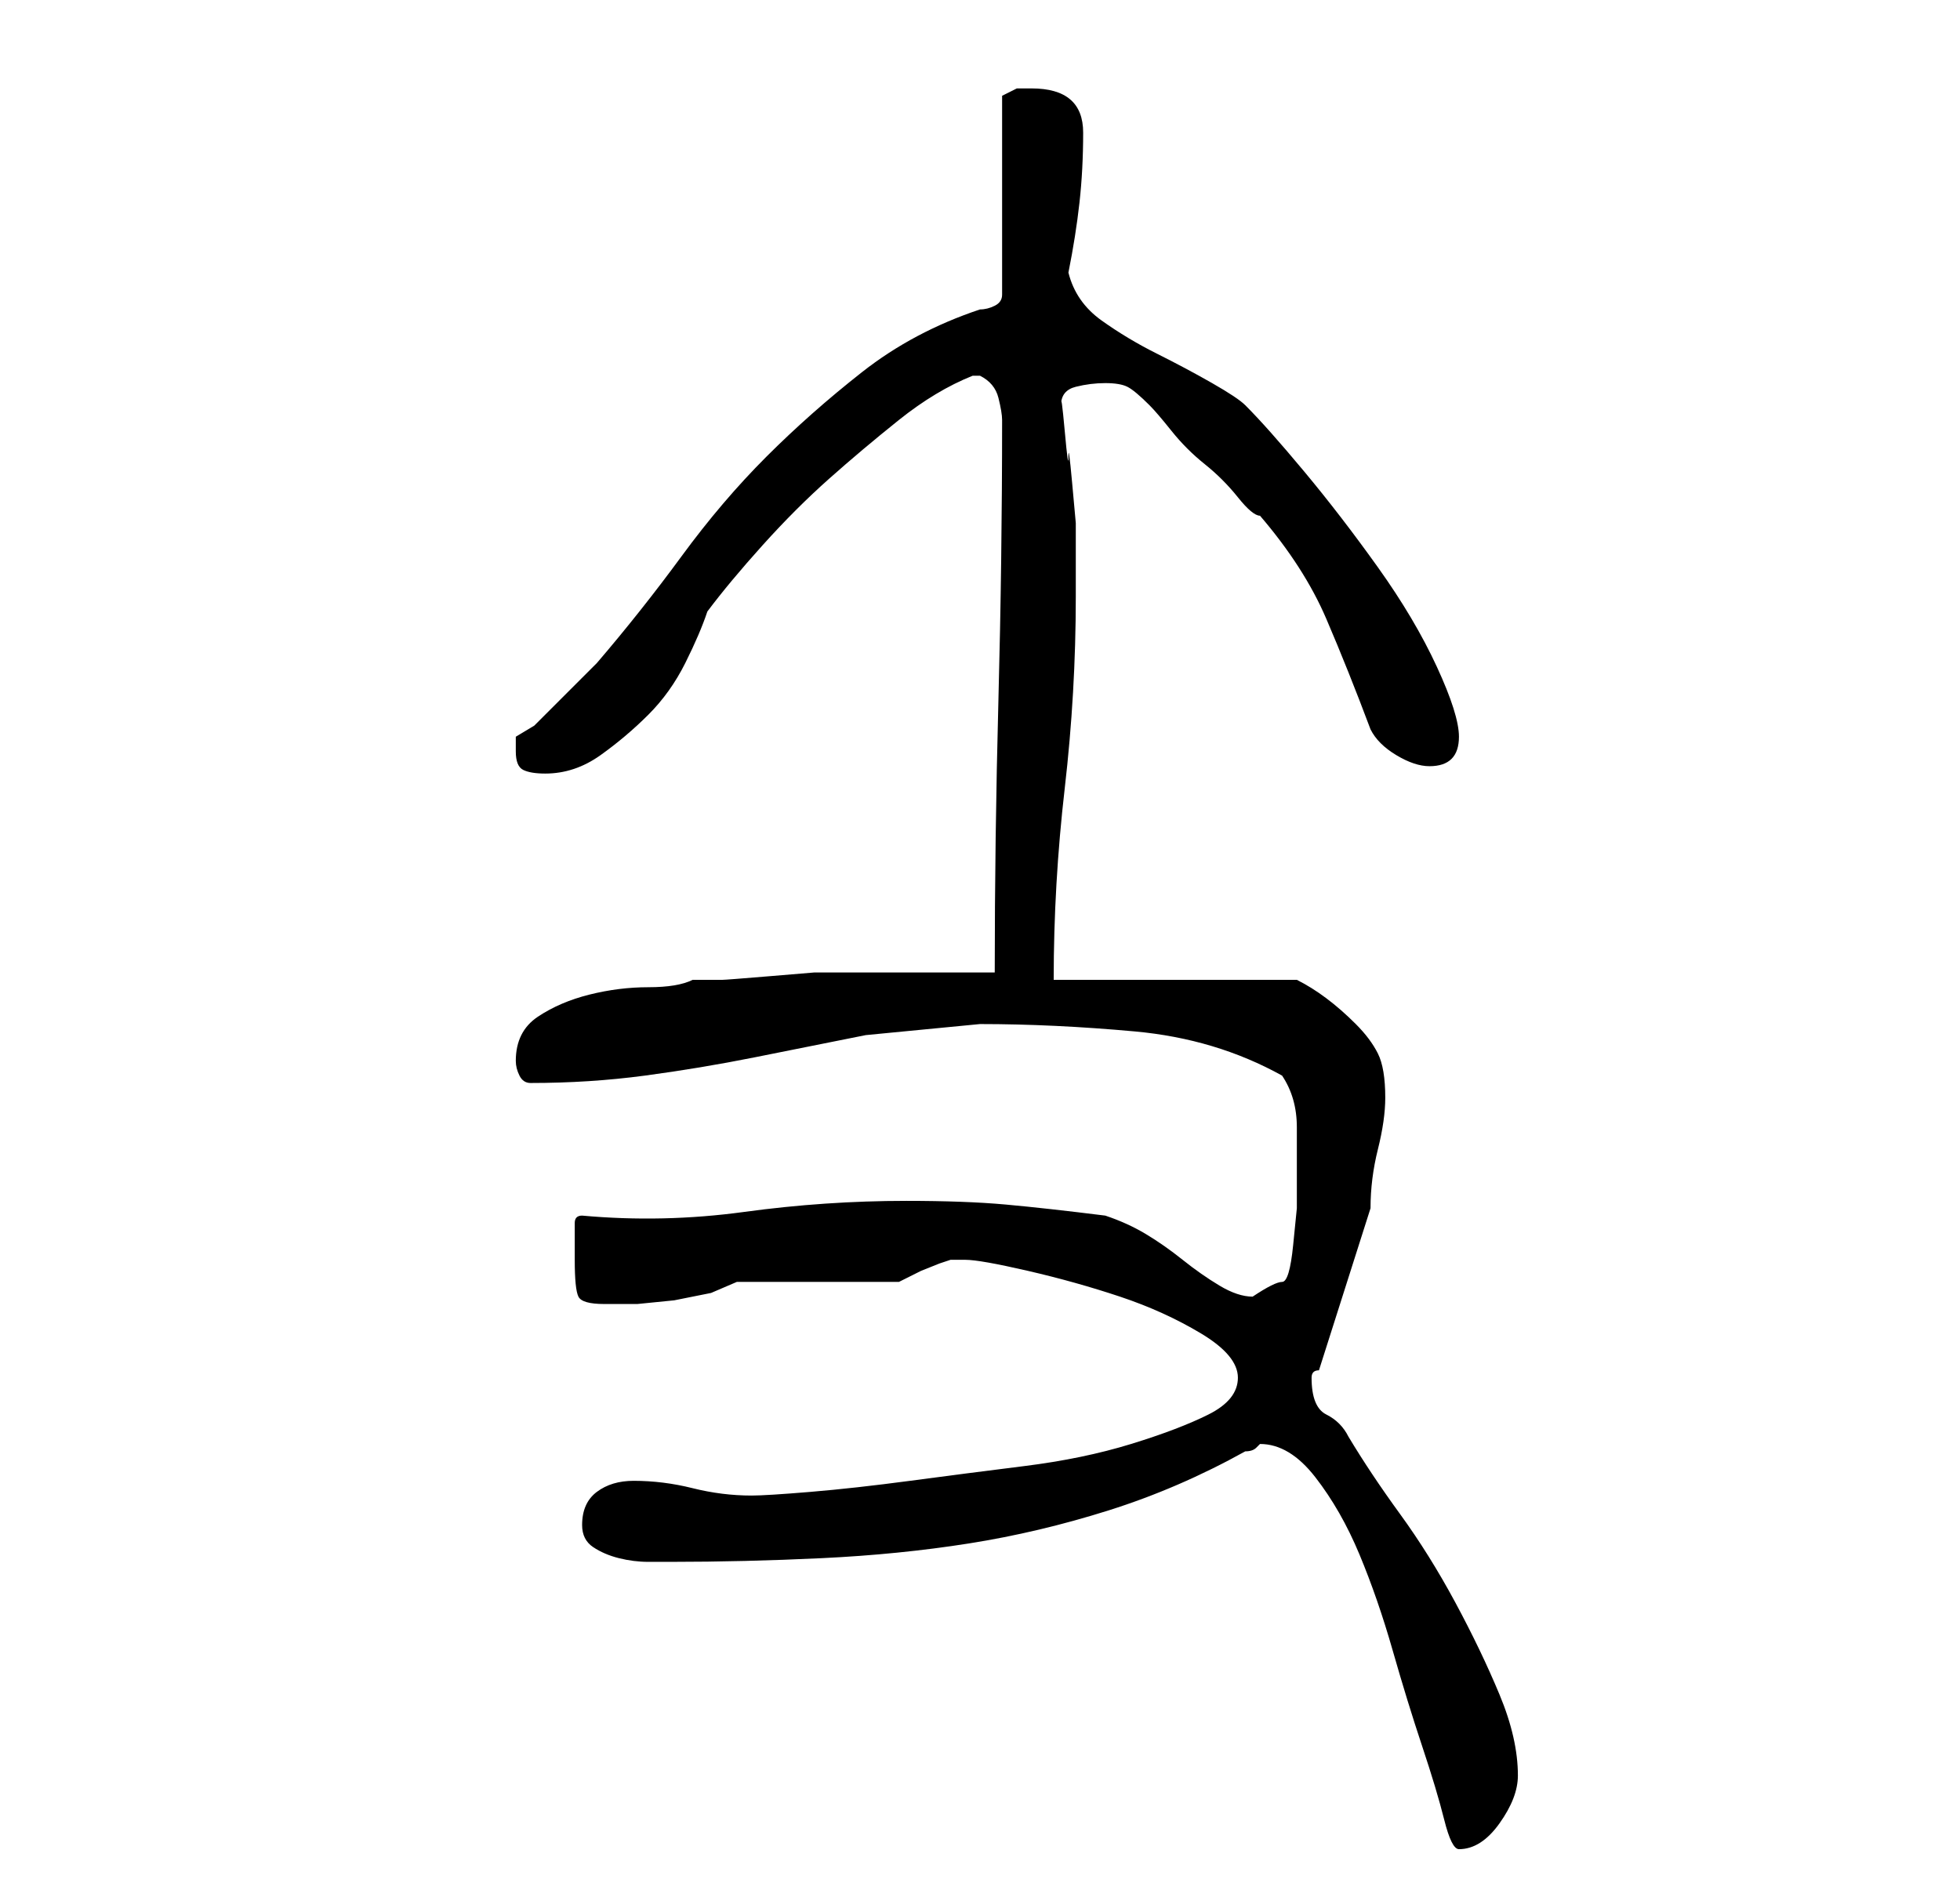 <?xml version="1.0" standalone="no"?>
<!DOCTYPE svg PUBLIC "-//W3C//DTD SVG 1.1//EN" "http://www.w3.org/Graphics/SVG/1.1/DTD/svg11.dtd" >
<svg xmlns="http://www.w3.org/2000/svg" xmlns:xlink="http://www.w3.org/1999/xlink" version="1.1" viewBox="-10 0 266 256">
   <path fill="currentColor"
d="M161 196q4 0 7.5 4.5t6 10.5t4.5 13t4 13t3 10t2 4q3 0 5.5 -3.5t2.5 -6.5q0 -5 -2.5 -11t-6 -12.5t-7.5 -12t-7 -10.5q-1 -2 -3 -3t-2 -5v0q0 -1 1 -1l7 -22q0 -4 1 -8t1 -7q0 -4 -1 -6t-3 -4t-4 -3.5t-4 -2.5h-33q0 -13 1.5 -26t1.5 -26v-4v-6t-0.5 -5.5t-0.5 -3.5
t-0.5 -3.5t-0.5 -3.5v0v0q0 -2 2 -2.5t4 -0.5t3 0.5t3 2.5q1 1 3 3.5t4.5 4.5t4.5 4.5t3 2.5q6 7 9 14t6 15q1 2 3.5 3.5t4.5 1.5q4 0 4 -4q0 -3 -3 -9.5t-8 -13.5t-10 -13t-8 -9q-1 -1 -4.5 -3t-7.5 -4t-7.5 -4.5t-4.5 -6.5q1 -5 1.5 -9.5t0.5 -9.5q0 -6 -7 -6h-2t-2 1v27
q0 1 -1 1.5t-2 0.5q-9 3 -16 8.5t-13 11.5t-11.5 13.5t-11.5 14.5l-2.5 2.5l-3 3l-3 3t-2.5 1.5v2q0 2 1 2.5t3 0.5q4 0 7.5 -2.5t6.5 -5.5t5 -7t3 -7q3 -4 7.5 -9t9 -9t9.5 -8t10 -6h1v0v0q2 1 2.5 3t0.5 3q0 19 -0.5 38t-0.5 37h-4h-7h-6h-4h-3.5t-6 0.5t-6.5 0.5h-4
q-2 1 -6 1t-8 1t-7 3t-3 6q0 1 0.5 2t1.5 1q8 0 15.5 -1t15 -2.5l15 -3t15.5 -1.5q10 0 21 1t20 6q2 3 2 7v7v4t-0.5 5t-1.5 5t-4 2q-2 0 -4.5 -1.5t-5 -3.5t-5 -3.5t-5.5 -2.5q-8 -1 -13.5 -1.5t-13.5 -0.5q-11 0 -22 1.5t-22 0.5q-1 0 -1 1v2v2v1q0 4 0.5 5t3.5 1h4.5
t5 -0.5l5 -1t3.5 -1.5h5h6h6h5l1 -0.5l2 -1t2.5 -1l1.5 -0.5h2q2 0 8.5 1.5t12.5 3.5t11 5t5 6t-4 5t-10.5 4t-14.5 3t-15.5 2t-13.5 1.5t-8 0.5q-4 0 -8 -1t-8 -1q-3 0 -5 1.5t-2 4.5q0 2 1.5 3t3.5 1.5t4 0.5h3q10 0 20.5 -0.5t20 -2t19 -4.5t18.5 -8q1 0 1.5 -0.5z" />
</svg>

